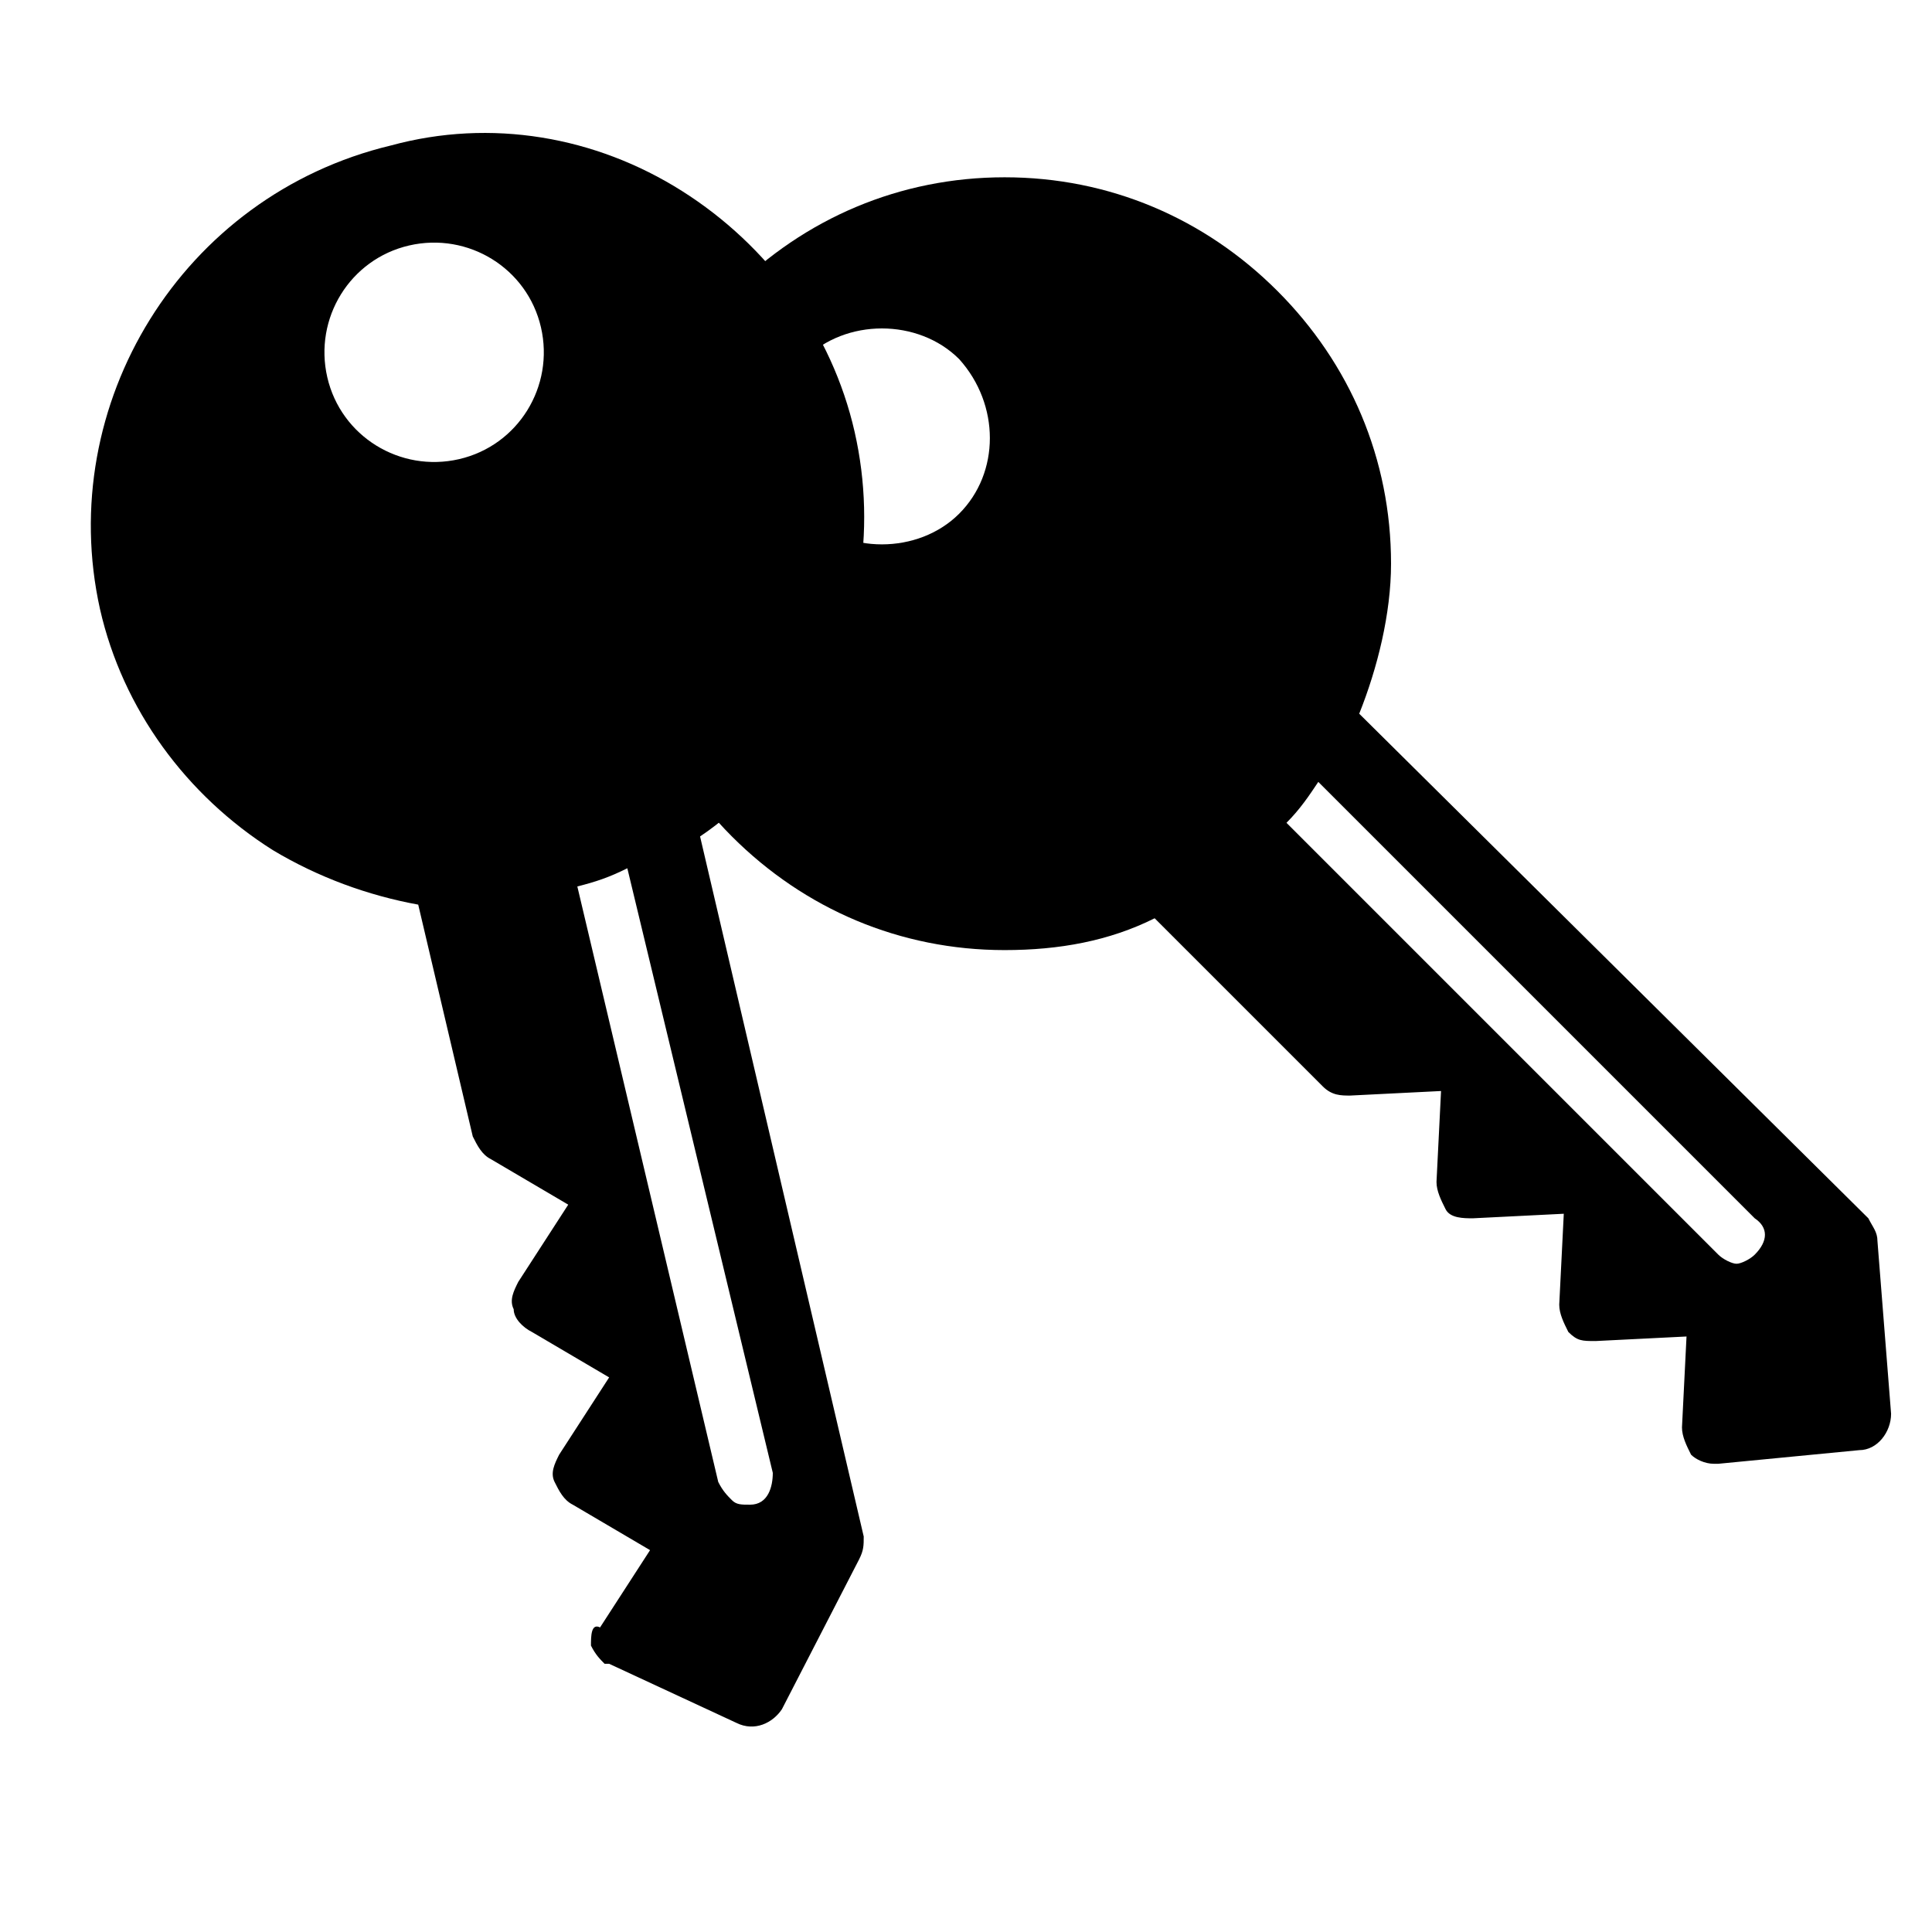 <?xml version="1.0" encoding="utf-8"?>
<!-- Generator: Adobe Illustrator 21.1.0, SVG Export Plug-In . SVG Version: 6.00 Build 0)  -->
<svg version="1.1" id="Ebene_1" xmlns="http://www.w3.org/2000/svg" xmlns:xlink="http://www.w3.org/1999/xlink" x="0px" y="0px"
	 viewBox="0 0 42.5 42.5" style="enable-background:new 0 0 42.5 42.5;" xml:space="preserve">
<path d="M41.3,27.3c0-0.2-0.1-0.3-0.2-0.5L29.9,15.7c0.4-1,0.7-2.2,0.7-3.3c0-2.3-0.9-4.4-2.5-6c-1.6-1.6-3.7-2.5-6-2.5
	c-2.3,0-4.4,0.9-6,2.5c-3.3,3.3-3.3,8.7,0,12c1.6,1.6,3.7,2.5,6,2.5c1.2,0,2.3-0.2,3.3-0.7l3.7,3.7c0.2,0.2,0.4,0.2,0.6,0.2l2-0.1
	l-0.1,2c0,0.2,0.1,0.4,0.2,0.6c0.1,0.2,0.4,0.2,0.6,0.2l2-0.1l-0.1,2c0,0.2,0.1,0.4,0.2,0.6c0.2,0.2,0.3,0.2,0.6,0.2l2-0.1l-0.1,2
	c0,0.2,0.1,0.4,0.2,0.6c0.1,0.1,0.3,0.2,0.5,0.2c0,0,0.1,0,0.1,0l3.1-0.3c0.4,0,0.7-0.4,0.7-0.8L41.3,27.3z M21.1,11.3
	c-0.9,0.9-2.5,0.9-3.4,0c-0.9-0.9-0.9-2.5,0-3.4c0.9-0.9,2.5-0.9,3.4,0C22,8.9,22,10.4,21.1,11.3z M38.6,27.6
	c-0.1,0.1-0.3,0.2-0.4,0.2c-0.1,0-0.3-0.1-0.4-0.2l-9.5-9.5c0.3-0.3,0.5-0.6,0.7-0.9l9.6,9.6C38.9,27,38.9,27.3,38.6,27.6z"/>
<path d="M18.9,34.3C19,34.1,19,34,19,33.8l-3.6-15.4c0.9-0.6,1.7-1.5,2.3-2.5c1.2-1.9,1.6-4.2,1.1-6.4c-0.5-2.2-1.9-4.1-3.8-5.3
	c-1.9-1.2-4.2-1.6-6.4-1C4,4.3,1.2,8.9,2.2,13.4c0.5,2.2,1.9,4.1,3.8,5.3c1,0.6,2.1,1,3.2,1.2l1.2,5.1c0.1,0.2,0.2,0.4,0.4,0.5
	l1.7,1l-1.1,1.7c-0.1,0.2-0.2,0.4-0.1,0.6c0,0.2,0.2,0.4,0.4,0.5l1.7,1l-1.1,1.7c-0.1,0.2-0.2,0.4-0.1,0.6c0.1,0.2,0.2,0.4,0.4,0.5
	l1.7,1l-1.1,1.7C13,35.7,13,36,13,36.2c0.1,0.2,0.2,0.3,0.3,0.4c0,0,0,0,0.1,0l2.8,1.3c0.4,0.2,0.8,0,1-0.3L18.9,34.3z M10.1,10.1
	c-1.3,0.3-2.6-0.5-2.9-1.8C6.9,7,7.7,5.7,9,5.4c1.3-0.3,2.6,0.5,2.9,1.8C12.2,8.5,11.4,9.8,10.1,10.1z M16.5,33.1
	c-0.2,0-0.3,0-0.4-0.1c-0.1-0.1-0.2-0.2-0.3-0.4l-3.1-13.1c0.4-0.1,0.7-0.2,1.1-0.4L17,32.4C17,32.7,16.9,33.1,16.5,33.1z"/>
</svg>
